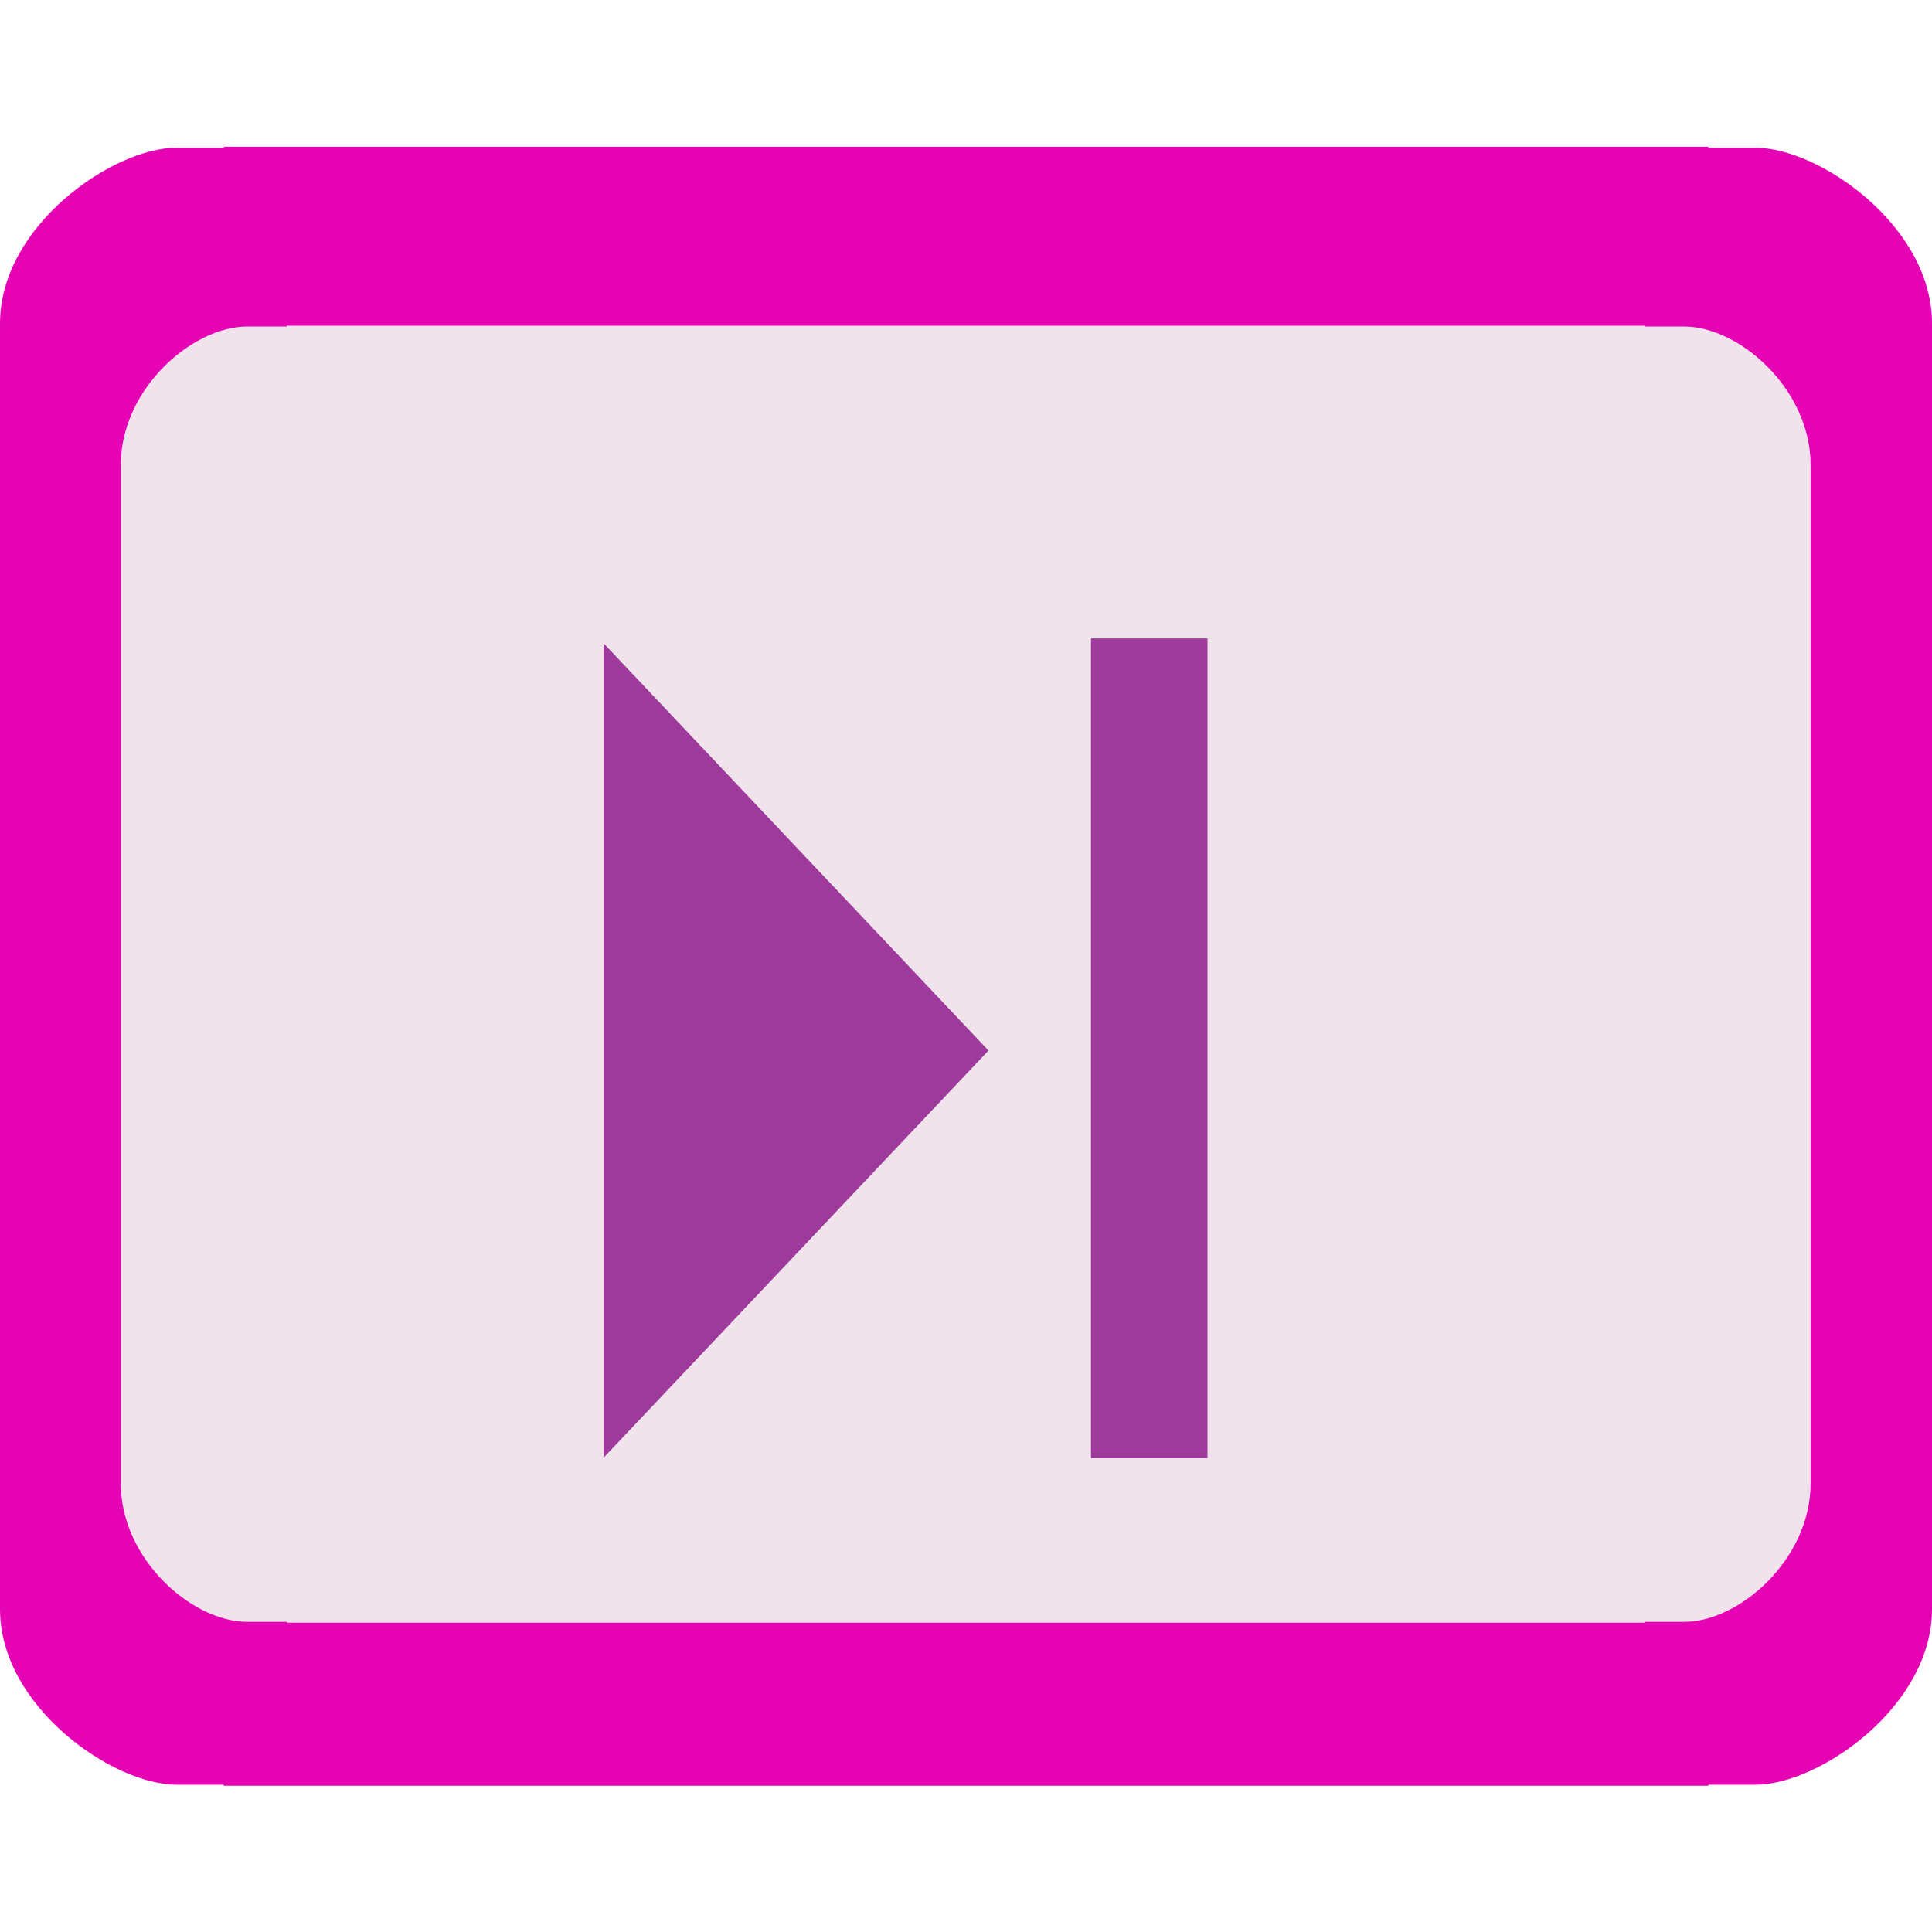<?xml version="1.0" encoding="UTF-8" standalone="no"?>
<svg
   xmlns:dc="http://purl.org/dc/elements/1.1/"
   xmlns:cc="http://creativecommons.org/ns#"
   xmlns:rdf="http://www.w3.org/1999/02/22-rdf-syntax-ns#"
   xmlns:svg="http://www.w3.org/2000/svg"
   xmlns="http://www.w3.org/2000/svg"
   xmlns:sodipodi="http://sodipodi.sourceforge.net/DTD/sodipodi-0.dtd"
   xmlns:inkscape="http://www.inkscape.org/namespaces/inkscape"
   height="24"
   viewBox="0 0 24 24"
   width="24"
   version="1.1"
   id="svg36"
   sodipodi:docname="lc_navigationbar.svg"
   inkscape:version="0.92.4 (unknown)"
   inkscape:export-filename="/home/annisaauliarasyidah/Desktop/4_242 (aulia)/lc 222/lc_navigationbar.png"
   inkscape:export-xdpi="96"
   inkscape:export-ydpi="96">
  <defs
     id="defs40" />
  <sodipodi:namedview
     pagecolor="#ffffff"
     bordercolor="#666666"
     borderopacity="1"
     objecttolerance="10"
     gridtolerance="10"
     guidetolerance="10"
     inkscape:pageopacity="0"
     inkscape:pageshadow="2"
     inkscape:window-width="1366"
     inkscape:window-height="707"
     id="namedview38"
     showgrid="true"
     inkscape:zoom="11.040948"
     inkscape:cx="-8.9277628"
     inkscape:cy="8"
     inkscape:window-x="0"
     inkscape:window-y="0"
     inkscape:window-maximized="1"
     inkscape:current-layer="svg36"
     inkscape:snap-global="false">
    <inkscape:grid
       type="xygrid"
       id="grid857" />
  </sodipodi:namedview>
  <linearGradient
     id="a"
     gradientTransform="rotate(90,65.17,65.408)"
     gradientUnits="userSpaceOnUse"
     x1="26.222"
     x2="96.578"
     y1="59.537"
     y2="57.715">
    <stop
       offset="0"
       stop-color="#fff"
       id="stop2" />
    <stop
       offset="1"
       stop-color="#bbb"
       id="stop4" />
  </linearGradient>
  <filter
     id="b"
     height="1.011"
     width="1.008"
     x="-0.004"
     y="-0.006"
     style="color-interpolation-filters:sRGB">
    <feGaussianBlur
       stdDeviation=".139"
       id="feGaussianBlur7" />
  </filter>
  <linearGradient
     id="c"
     gradientTransform="matrix(0.117,0,0,0.12,0.48,-0.807)"
     gradientUnits="userSpaceOnUse"
     x1="72.619"
     x2="73.819"
     y1="101.357"
     y2="47.875">
    <stop
       offset="0"
       stop-color="#b3b3b7"
       id="stop10" />
    <stop
       offset="1"
       stop-color="#e5e5e5"
       stop-opacity=".996"
       id="stop12" />
  </linearGradient>
  <filter
     id="d"
     height="1.046"
     width="1.05"
     x="-0.025"
     y="-0.023"
     style="color-interpolation-filters:sRGB">
    <feGaussianBlur
       stdDeviation=".381"
       id="feGaussianBlur15" />
  </filter>
  <g
     id="g837"
     transform="matrix(1.5,0,0,2.036,-8.8125e-8,-4.285)"
     style="stroke-width:0.572">
    <path
       d="m 1.853,3 v 0.006 H 1.462 C 0.933,3.006 1.175e-7,3.484 1.175e-7,4.077 v 7.846 c 0,0.593 0.933,1.071 1.462,1.071 H 1.853 V 13 h 6.148 6.147 v -0.006 h 0.39 C 15.067,12.994 16,12.516 16,11.923 V 4.077 C 16,3.484 15.067,3.006 14.538,3.006 h -0.39 v -0.006 H 8 Z"
       id="path18"
       inkscape:connector-curvature="0"
       style="fill:#e602b4;fill-opacity:0.996;stroke-width:0.072" />
    <path
       d="m 2.376,4.092 v 0.005 H 2.045 c -0.449,-6e-7 -1.045,0.378 -1.045,0.847 V 11.153 C 1,11.622 1.596,12 2.045,12 h 0.331 v 0.005 h 5.367 0.041 5.835 V 12 h 0.331 c 0.449,0 1.045,-0.378 1.045,-0.847 V 4.944 c 0,-0.469 -0.596,-0.847 -1.045,-0.847 H 13.619 V 4.092 H 7.784 7.743 Z"
       id="path20"
       style="fill:#f0e3ec;stroke-width:0.072"
       inkscape:connector-curvature="0" />
    <path
       d="m 16.195,22.822 c -0.106,1.2e-5 -0.21,0.017 -0.311,0.051 h -2.518 c -2.246,0 -4.642,1.071 -6.553,2.777 -1.91,1.707 -3.35,4.114 -3.35,6.857 V 95.969 c 0,2.744 1.439,5.151 3.35,6.857 1.91,1.707 4.306,2.777 6.553,2.777 h 2.518 c 0.1,0.034 0.205,0.051 0.311,0.051 H 66.062 66.643 112.279 c 0.106,-2e-5 0.21,-0.017 0.311,-0.051 h 2.518 c 2.246,0 4.642,-1.071 6.553,-2.777 1.91,-1.707 3.35,-4.114 3.35,-6.857 V 32.508 c 0,-2.744 -1.439,-5.151 -3.35,-6.857 -1.91,-1.707 -4.306,-2.777 -6.553,-2.777 h -2.518 c -0.1,-0.034 -0.205,-0.051 -0.311,-0.051 H 66.643 66.062 Z m 4.552,9.397 44.953,0.289 h 0.58 41.257 c 0.097,0.031 0.197,0.047 0.299,0.047 h 2.73 c 1.537,0 1.492,0.802 3.04,2.123 1.548,1.321 2.585,3.094 2.611,4.965 l 0.706,49.712 c 0.027,1.871 -1.063,3.644 -2.611,4.965 -1.548,1.321 -1.504,2.123 -3.04,2.123 h -2.73 c -0.104,1e-6 -0.206,0.016 -0.305,0.049 H 66.987 66.407 L 21.457,96.203 c -0.098,-0.032 -0.201,-0.049 -0.305,-0.049 h -2.73 c -1.537,0 -1.949,-0.905 -3.498,-2.226 -1.548,-1.321 -2.585,-3.094 -2.611,-4.965 L 11.607,39.251 c -0.027,-1.871 1.063,-3.644 2.611,-4.965 1.548,-1.321 1.961,-2.02 3.498,-2.02 h 2.73 c 0.102,2.11e-4 0.204,-0.016 0.301,-0.047 z"
       transform="matrix(0.114,0,0,0.094,0.675,1.952)"
       id="path22"
       style="fill:#f0e3ec;stroke-width:0.572;filter:url(#b)"
       inkscape:connector-curvature="0" />
    <g
       transform="scale(0.125)"
       id="g32"
       style="fill:#47474b;stroke-width:0.572">
      <path
         style="fill:#9d3a9b;stroke-width:0.572"
         d="m 72.279,48 h 7.721 v 40 h -7.721 z"
         id="path28"
         inkscape:connector-curvature="0" />
      <path
         style="fill:#9d3a9b;stroke-width:0.572"
         d="M 65,64.34 50,73 V 55.679 Z"
         transform="matrix(1.7,0,0,2.295,-45.009,-79.546)"
         id="path30"
         inkscape:connector-curvature="0" />
    </g>
  </g>
</svg>
